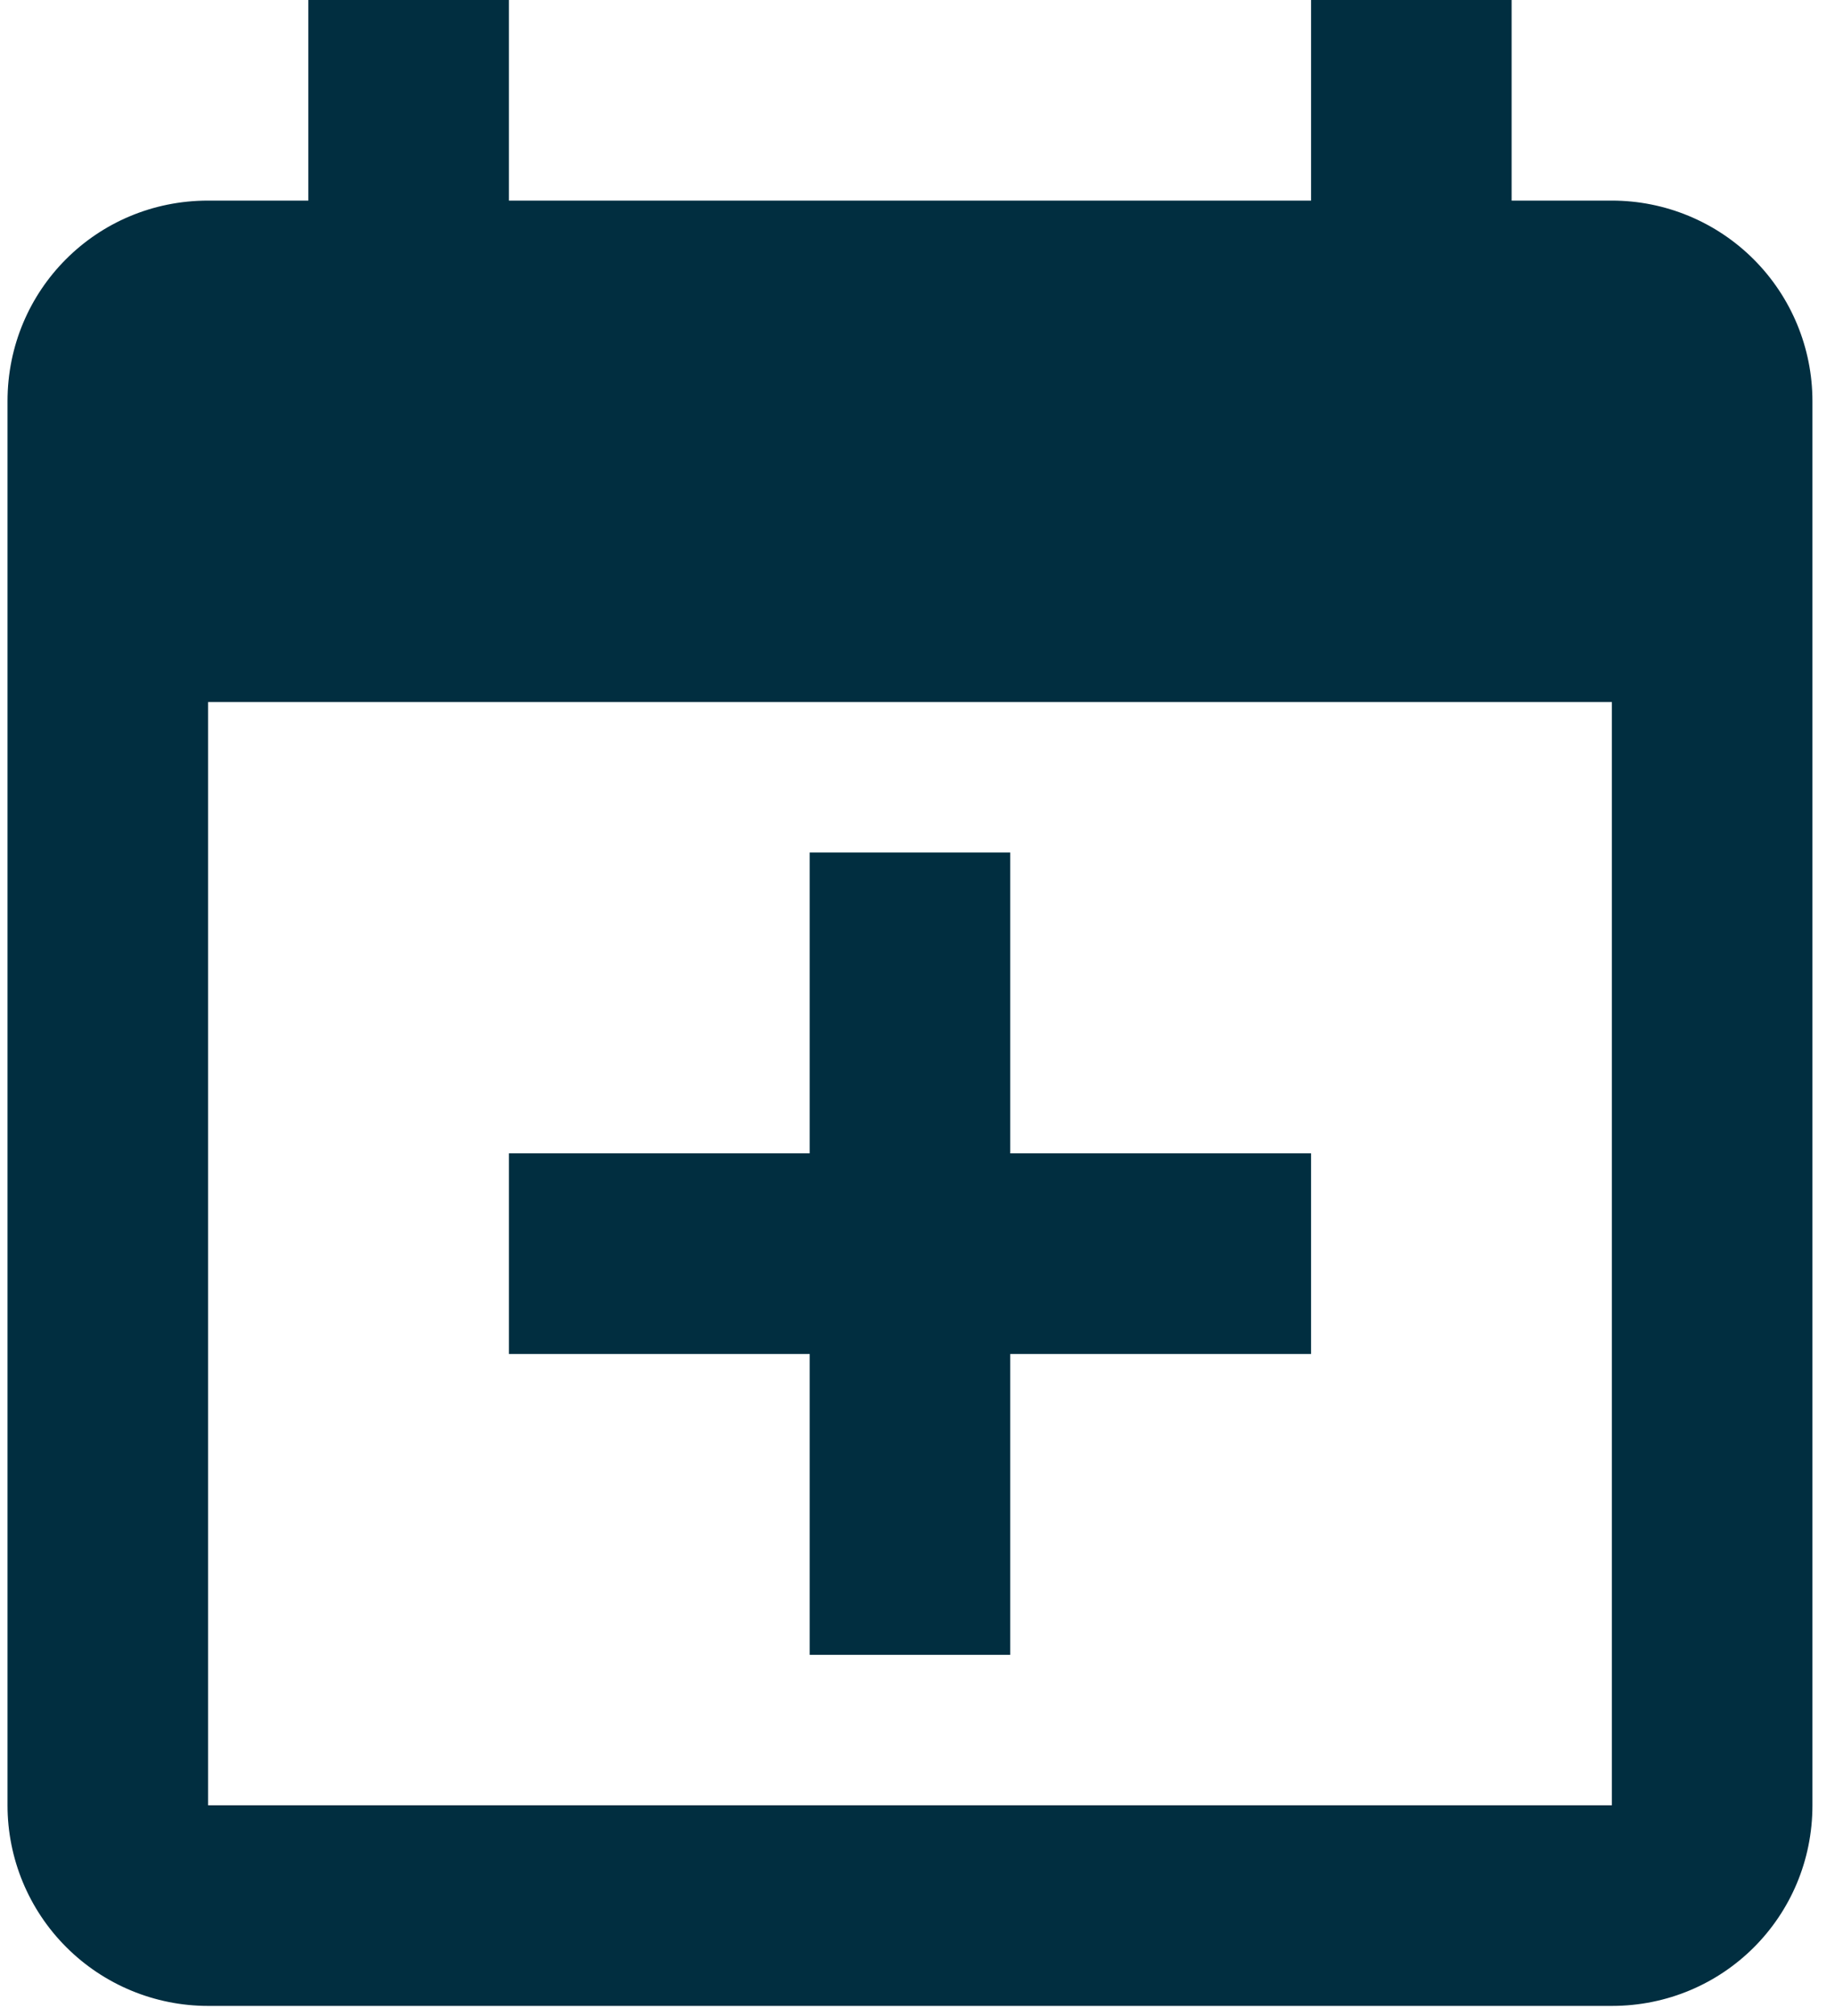 <svg width="61" height="67" viewBox="0 0 61 67" fill="none" xmlns="http://www.w3.org/2000/svg">
<path d="M53.583 60V23.333H6.917V60H53.583ZM43.583 0H50.25V6.667H53.583C55.351 6.667 57.047 7.369 58.297 8.619C59.548 9.87 60.25 11.565 60.25 13.333V60C60.25 63.7 57.283 66.667 53.583 66.667H6.917C5.149 66.667 3.453 65.964 2.203 64.714C0.952 63.464 0.25 61.768 0.25 60V13.333C0.25 9.633 3.217 6.667 6.917 6.667H10.25V0H16.917V6.667H43.583V0ZM26.917 28.333H33.583V38.333H43.583V45H33.583V55H26.917V45H16.917V38.333H26.917V28.333Z" fill="#012E40"/>
</svg>
